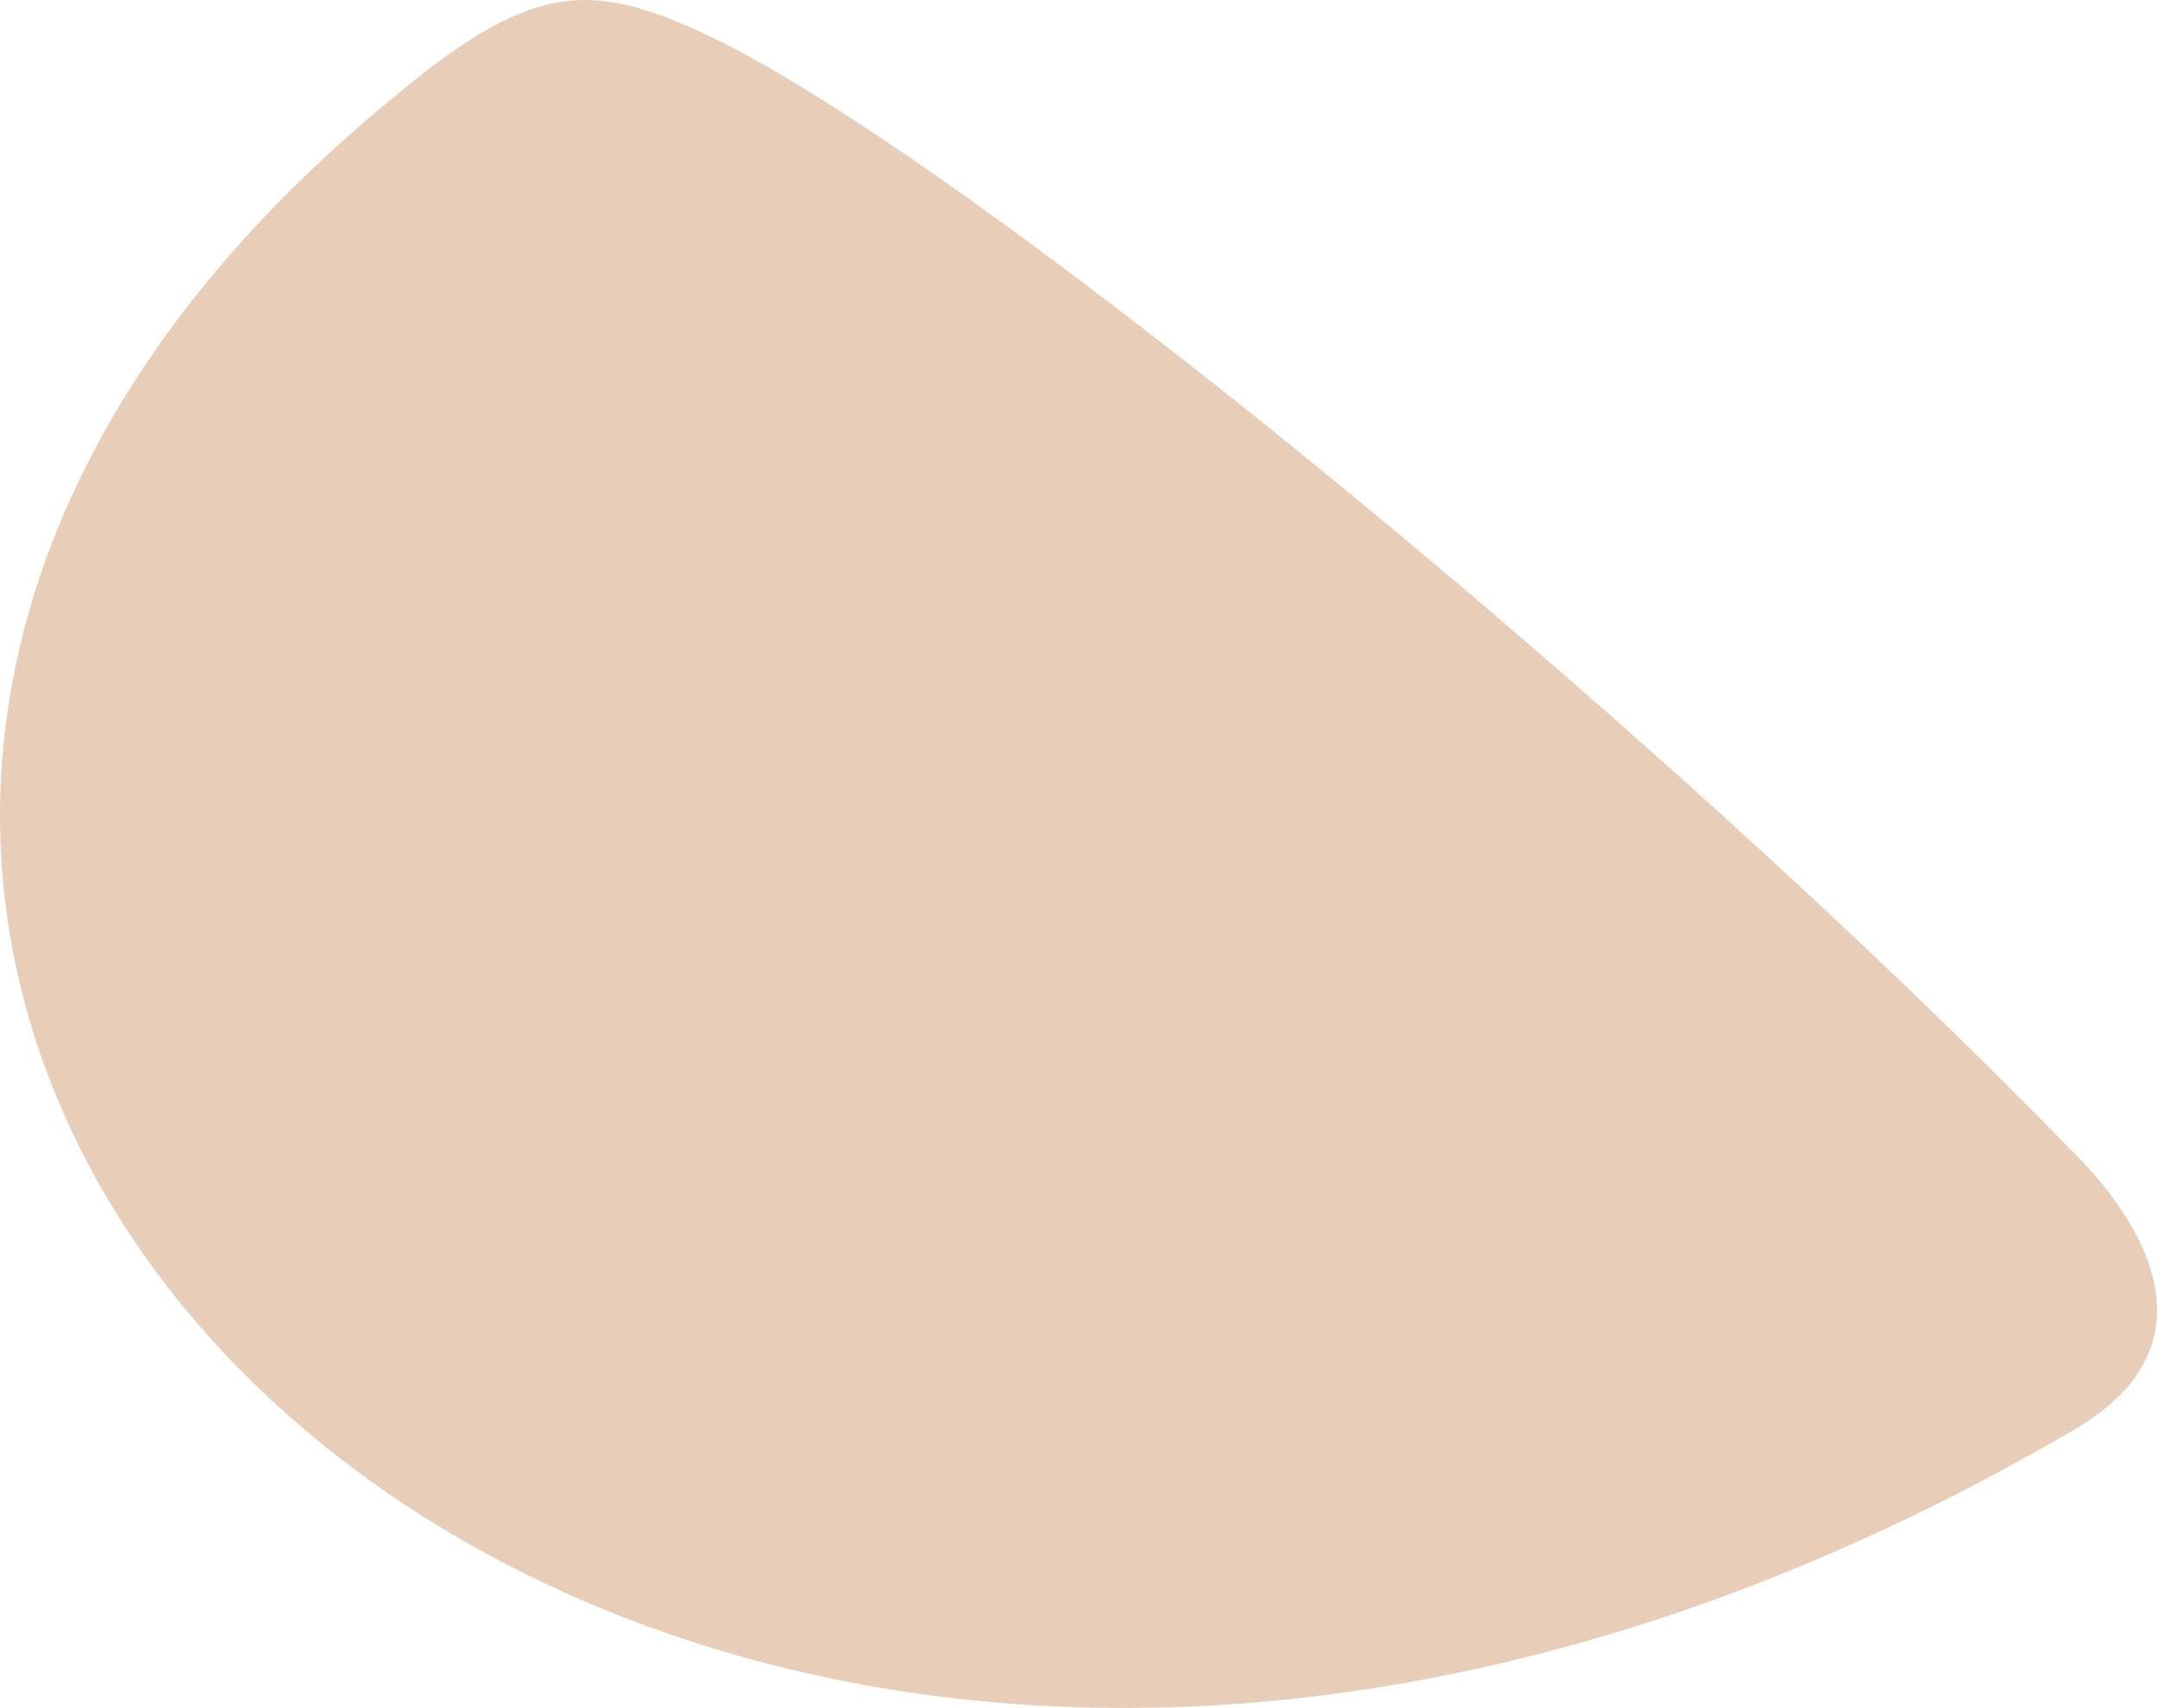 <svg xmlns="http://www.w3.org/2000/svg" viewBox="201.944 49.685 16.44 13.02">
	<path d="M 207.451 50.009 C 209.51 51.049 214.561 55.197 217.698 58.42 C 218.457 59.162 218.718 59.993 217.797 60.558 C 206.632 67.132 196.843 57.126 204.899 50.464 C 206.008 49.528 206.448 49.514 207.451 50.009" fill="#e8ceb8"/>
</svg>